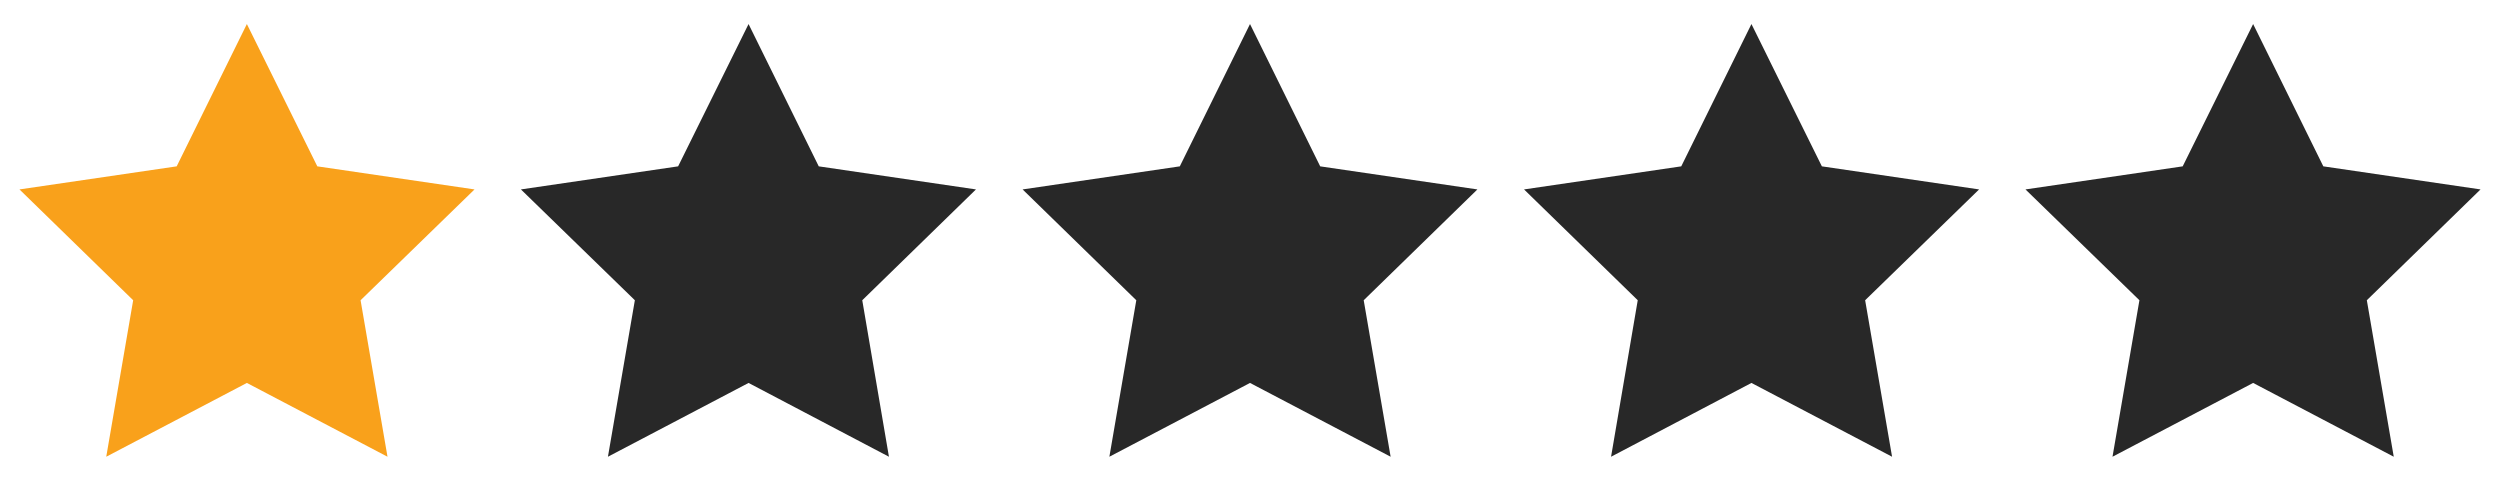 <svg id="Layer_1" data-name="Layer 1" xmlns="http://www.w3.org/2000/svg" viewBox="0 0 104 20"><defs><style>.cls-1{fill:#282828;}.cls-2{fill:#f9a11b;}</style></defs><title>1-star</title><polygon class="cls-1" points="31.14 1 34.06 6.92 40.6 7.88 35.87 12.49 36.98 19 31.14 15.93 25.29 19 26.41 12.49 21.67 7.88 28.21 6.92 31.14 1"/><polygon class="cls-2" points="10.27 1 13.2 6.92 19.74 7.88 15 12.49 16.12 19 10.27 15.93 4.42 19 5.54 12.49 0.81 7.88 7.35 6.92 10.27 1"/><polygon class="cls-1" points="93.73 1 96.65 6.92 103.19 7.88 98.46 12.49 99.58 19 93.73 15.93 87.88 19 89 12.49 84.26 7.88 90.8 6.92 93.73 1"/><polygon class="cls-1" points="72.86 1 75.79 6.92 82.33 7.88 77.59 12.49 78.71 19 72.86 15.93 67.02 19 68.13 12.49 63.4 7.88 69.94 6.92 72.86 1"/><polygon class="cls-1" points="52 1 54.92 6.92 61.46 7.88 56.73 12.49 57.85 19 52 15.93 46.15 19 47.27 12.49 42.54 7.88 49.08 6.92 52 1"/></svg>